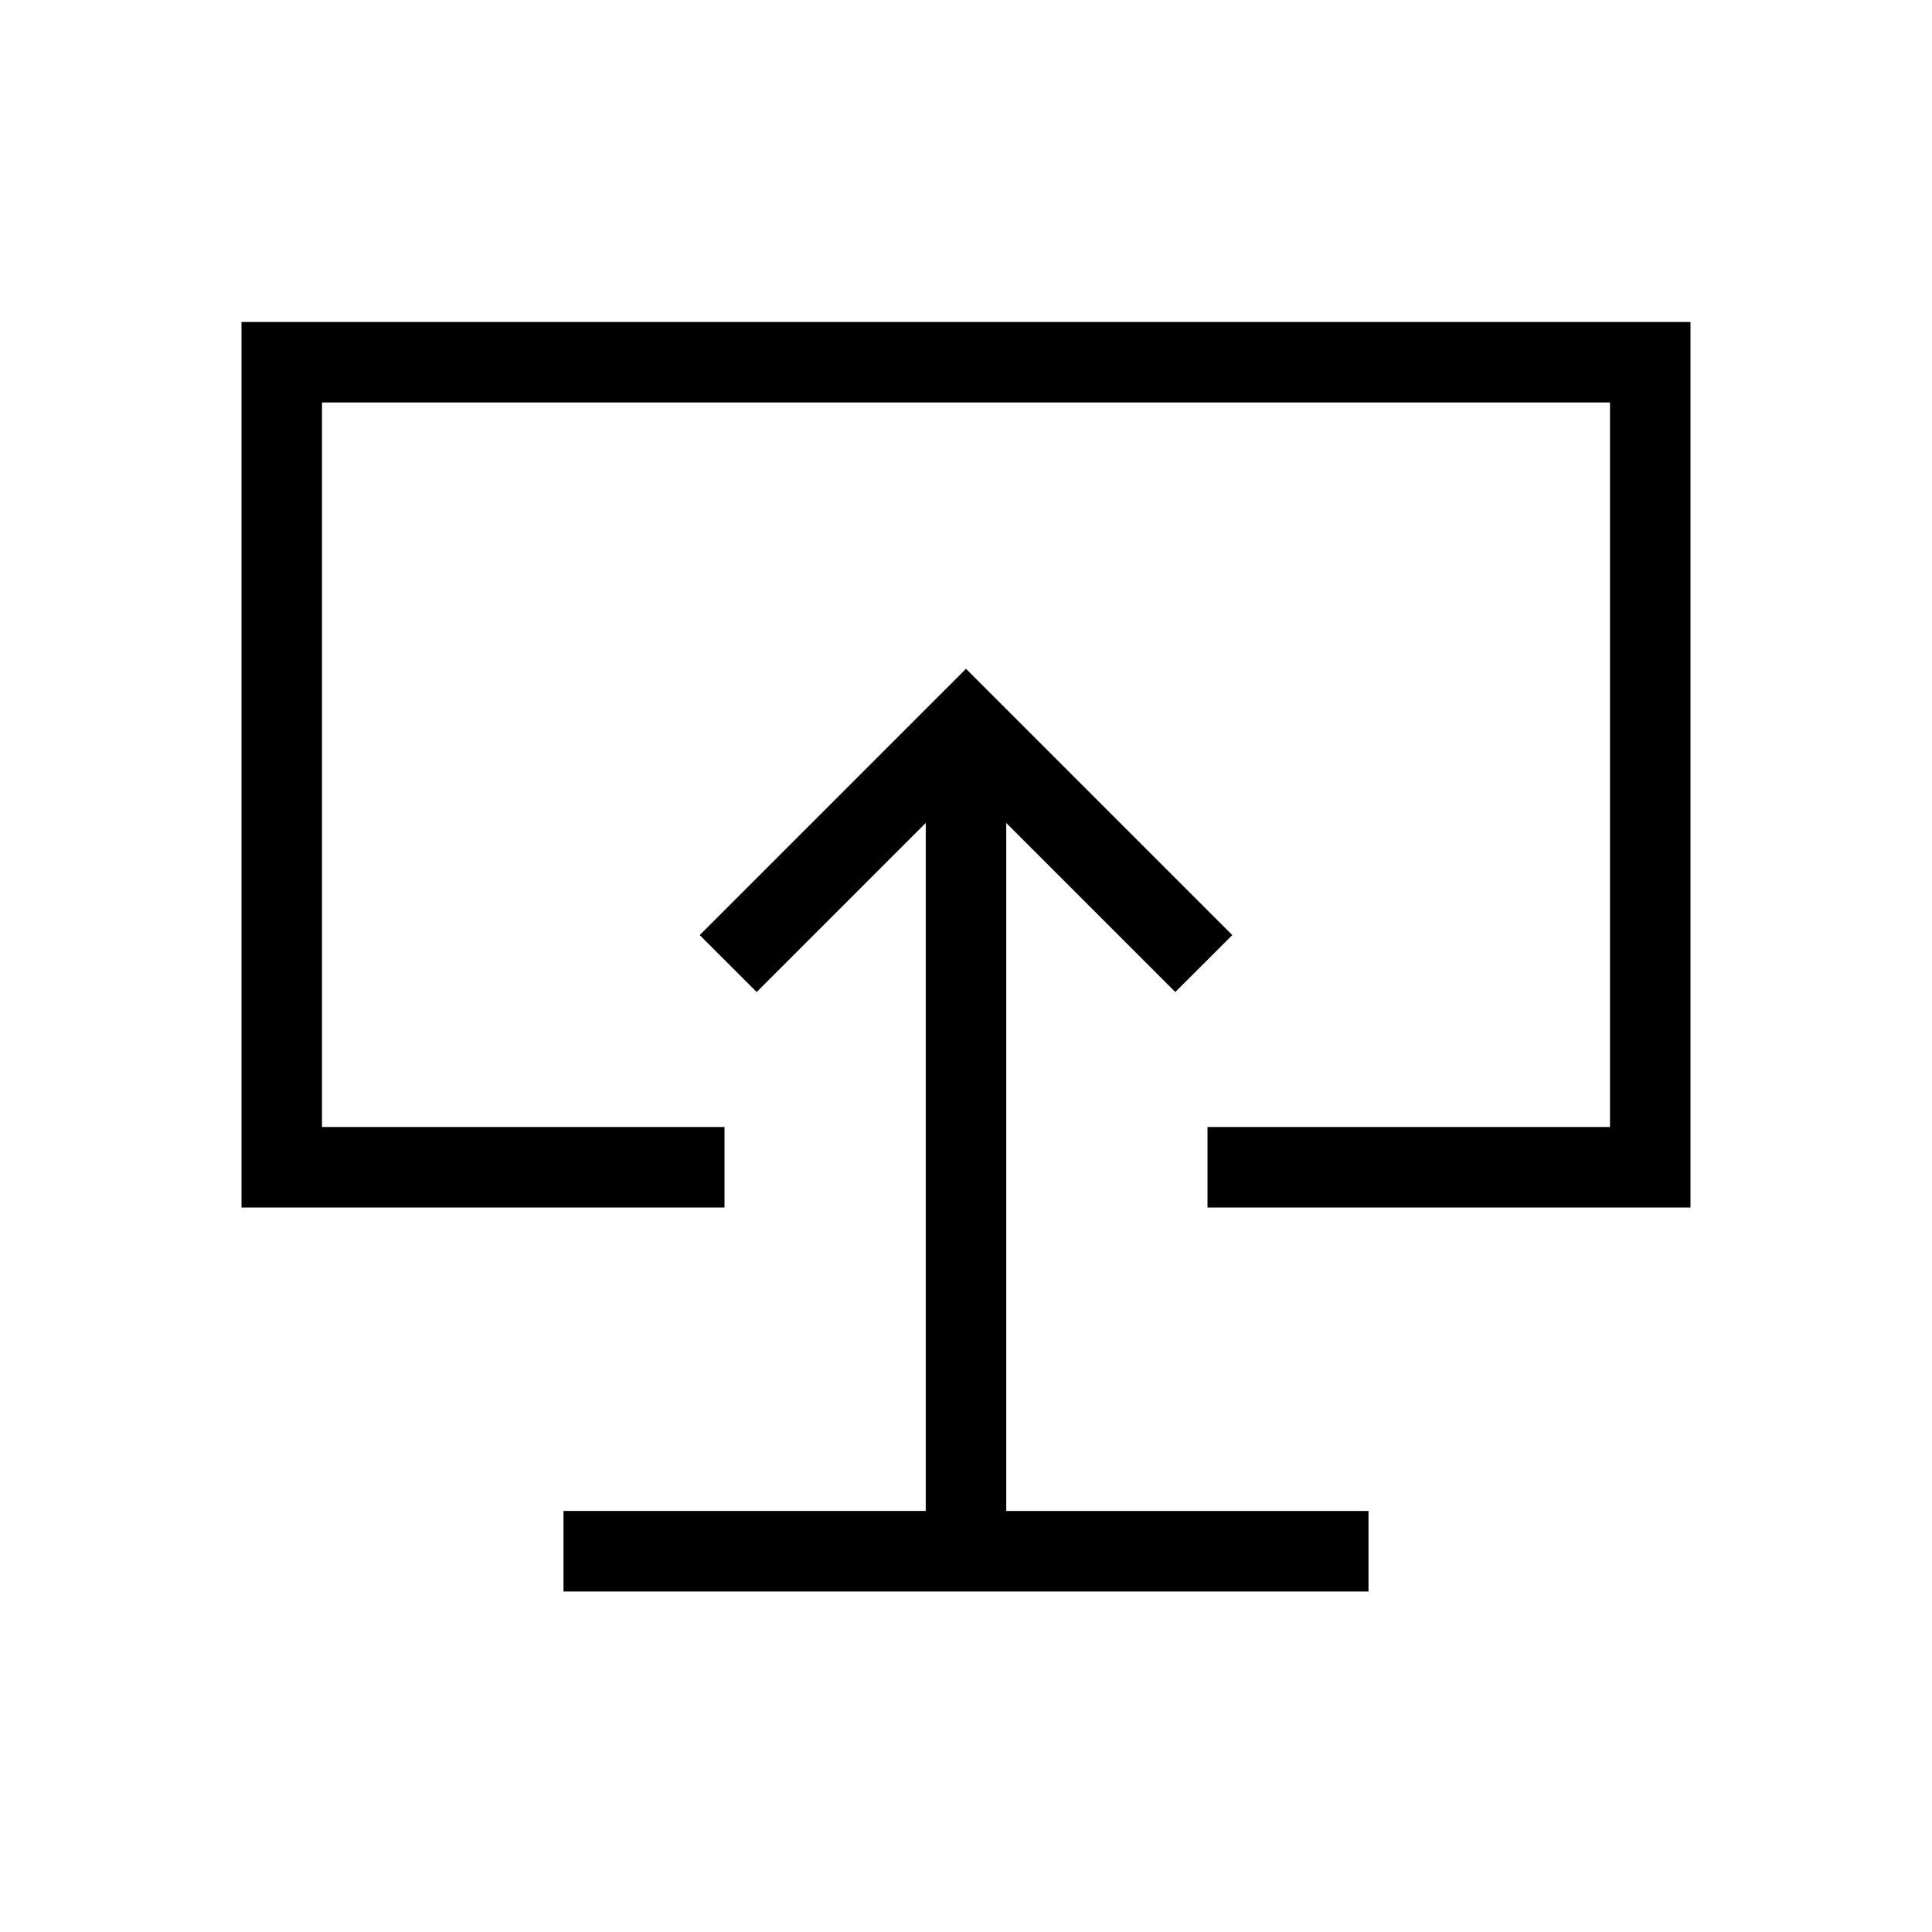 <svg xmlns="http://www.w3.org/2000/svg" xmlns:xlink="http://www.w3.org/1999/xlink" width="24" height="24" viewBox="0 0 24 24"><path fill="currentColor" d="M7 19.77h10v-1h-4.5v-8.547l2.1 2.1l.708-.707L12 8.308l-3.308 3.308l.708.707l2.1-2.1v8.546H7zM3 15V4h18v11h-6v-1h5V5H4v9h5v1z"/></svg>